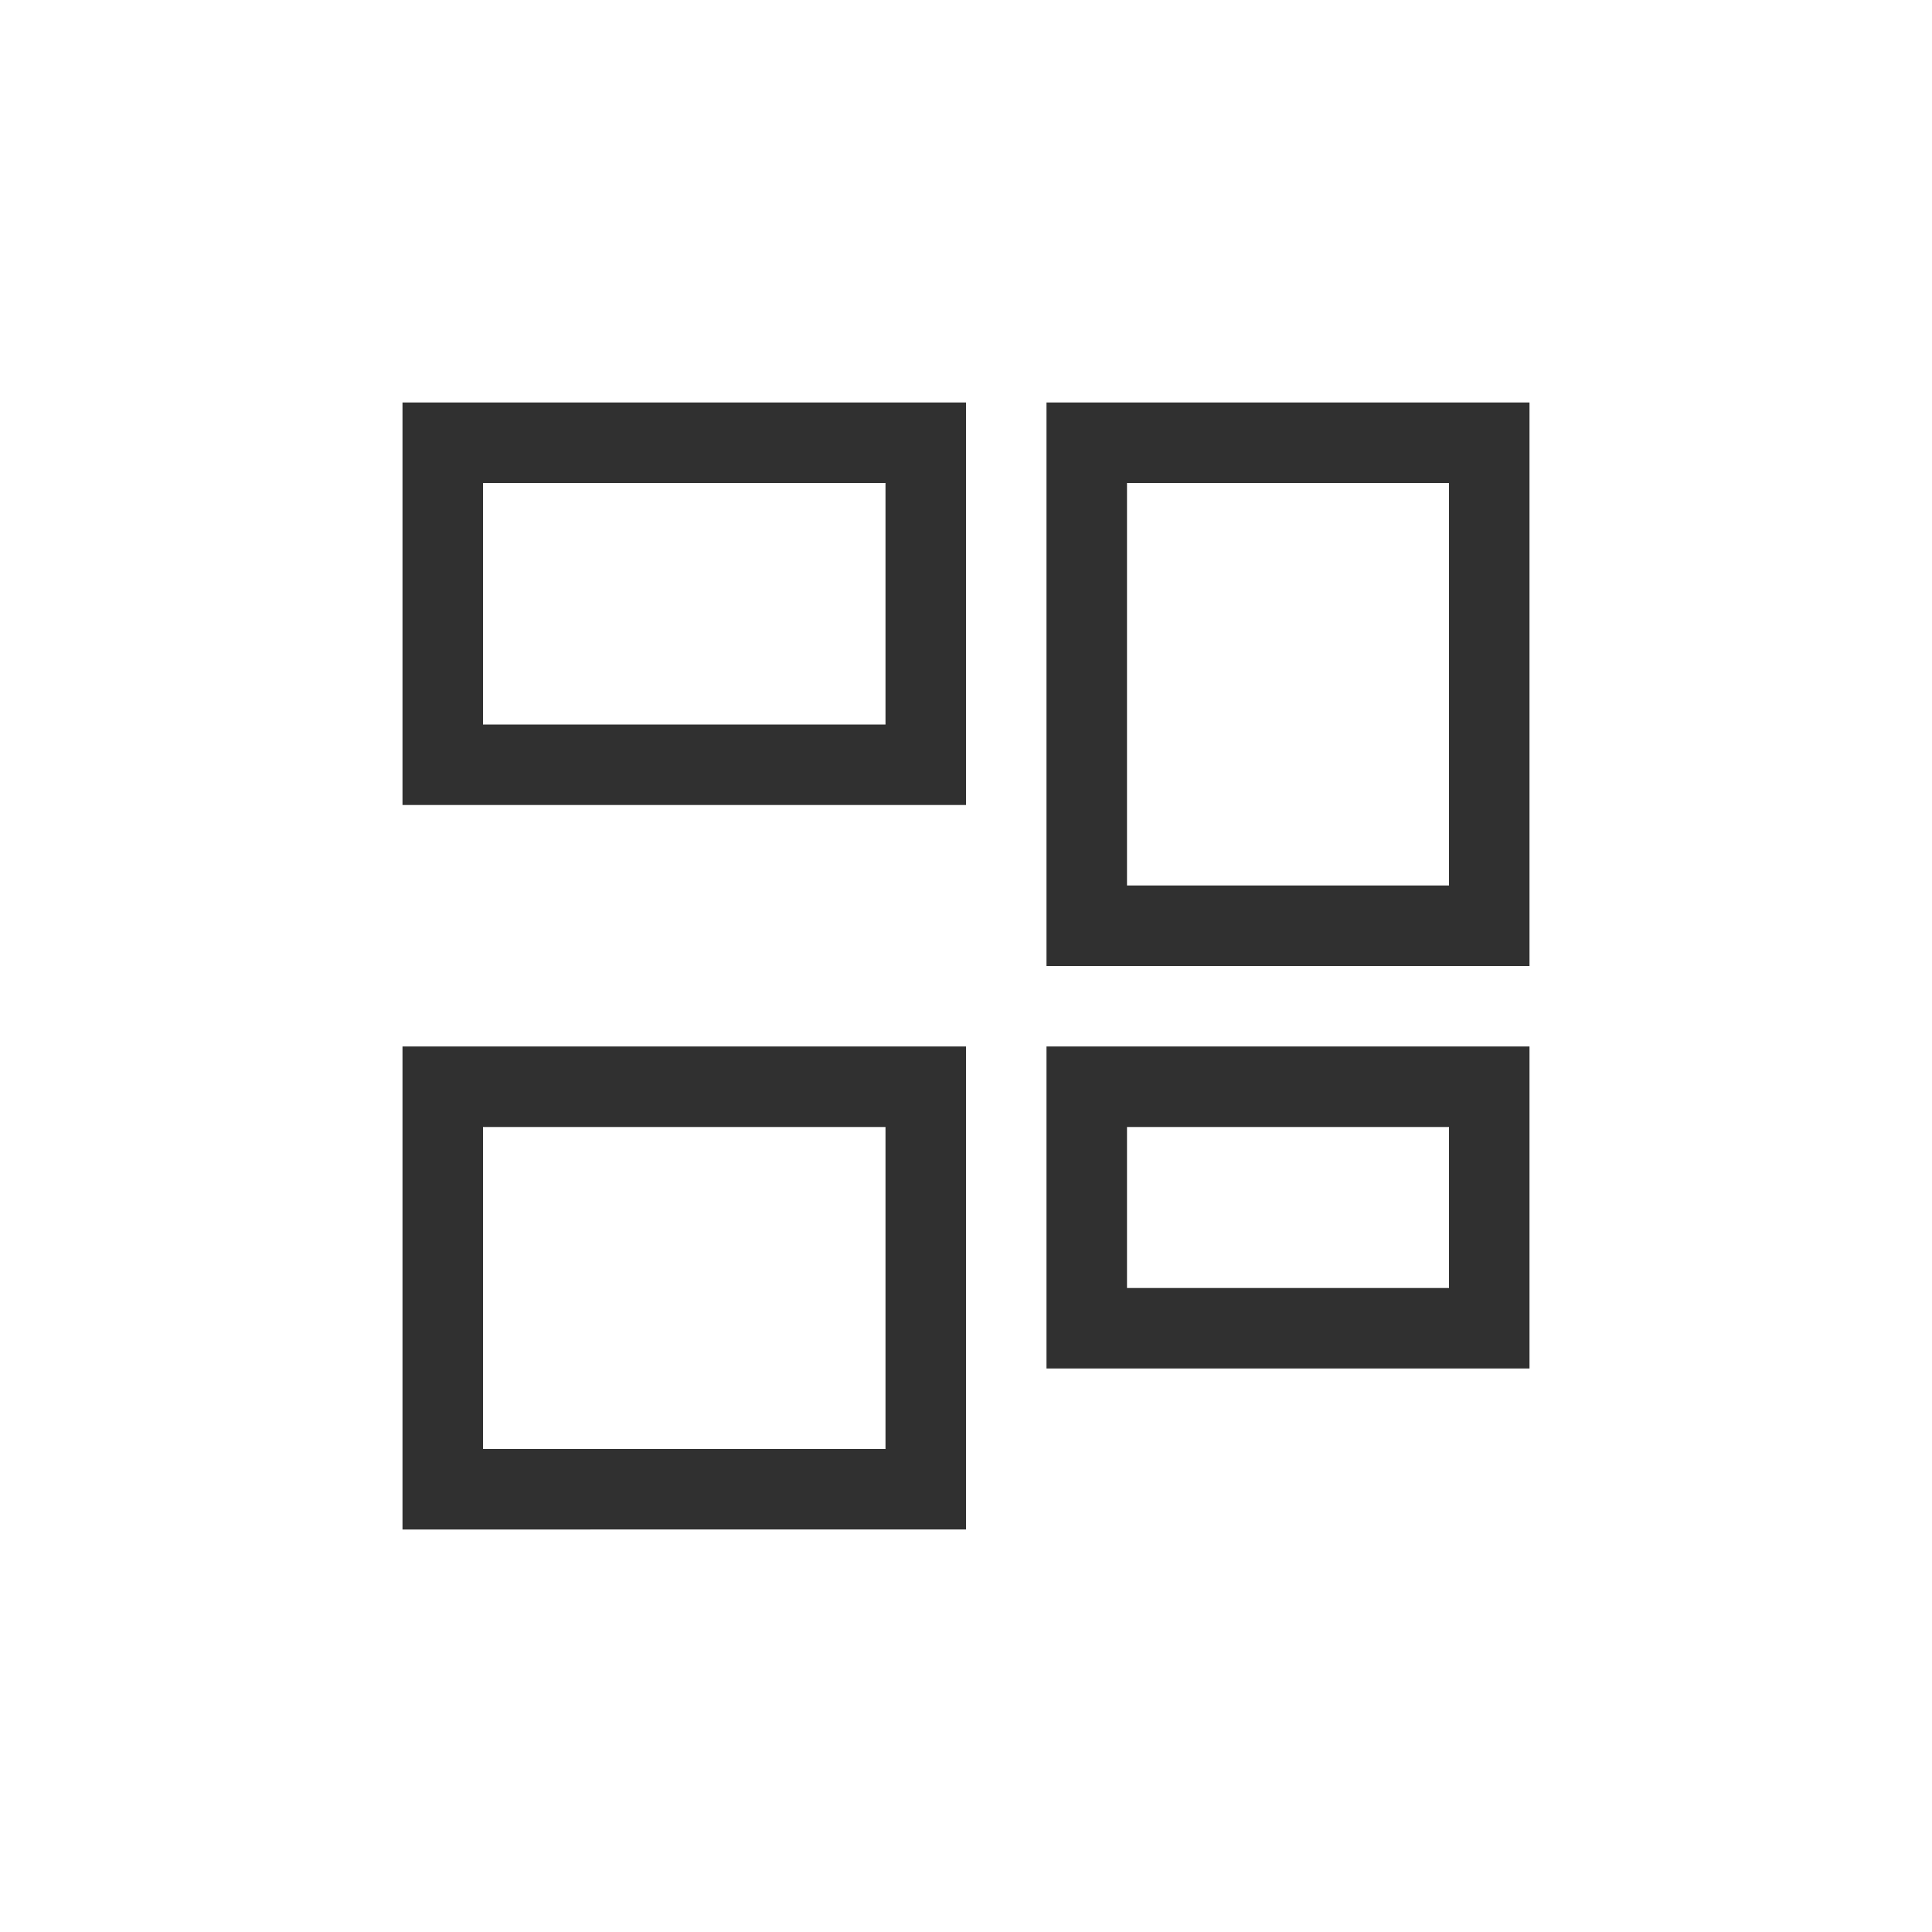 <svg width="24" height="24" viewBox="0 0 24 24" version="1.1" xmlns="http://www.w3.org/2000/svg"><title>dialog-rows-and-columns</title><g stroke="none" stroke-width="1" fill="#303030" fill-rule="nonzero"><path d="M6 6v3h5V6H6zM5 5h7v5H5V5zM14 6v5h4V6h-4zm-1-1h6v7h-6V5zM6 14v4h5v-4H6zm-1-1h7v6H5v-6zM14 14v2h4v-2h-4zm-1-1h6v4h-6v-4z"/></g></svg>